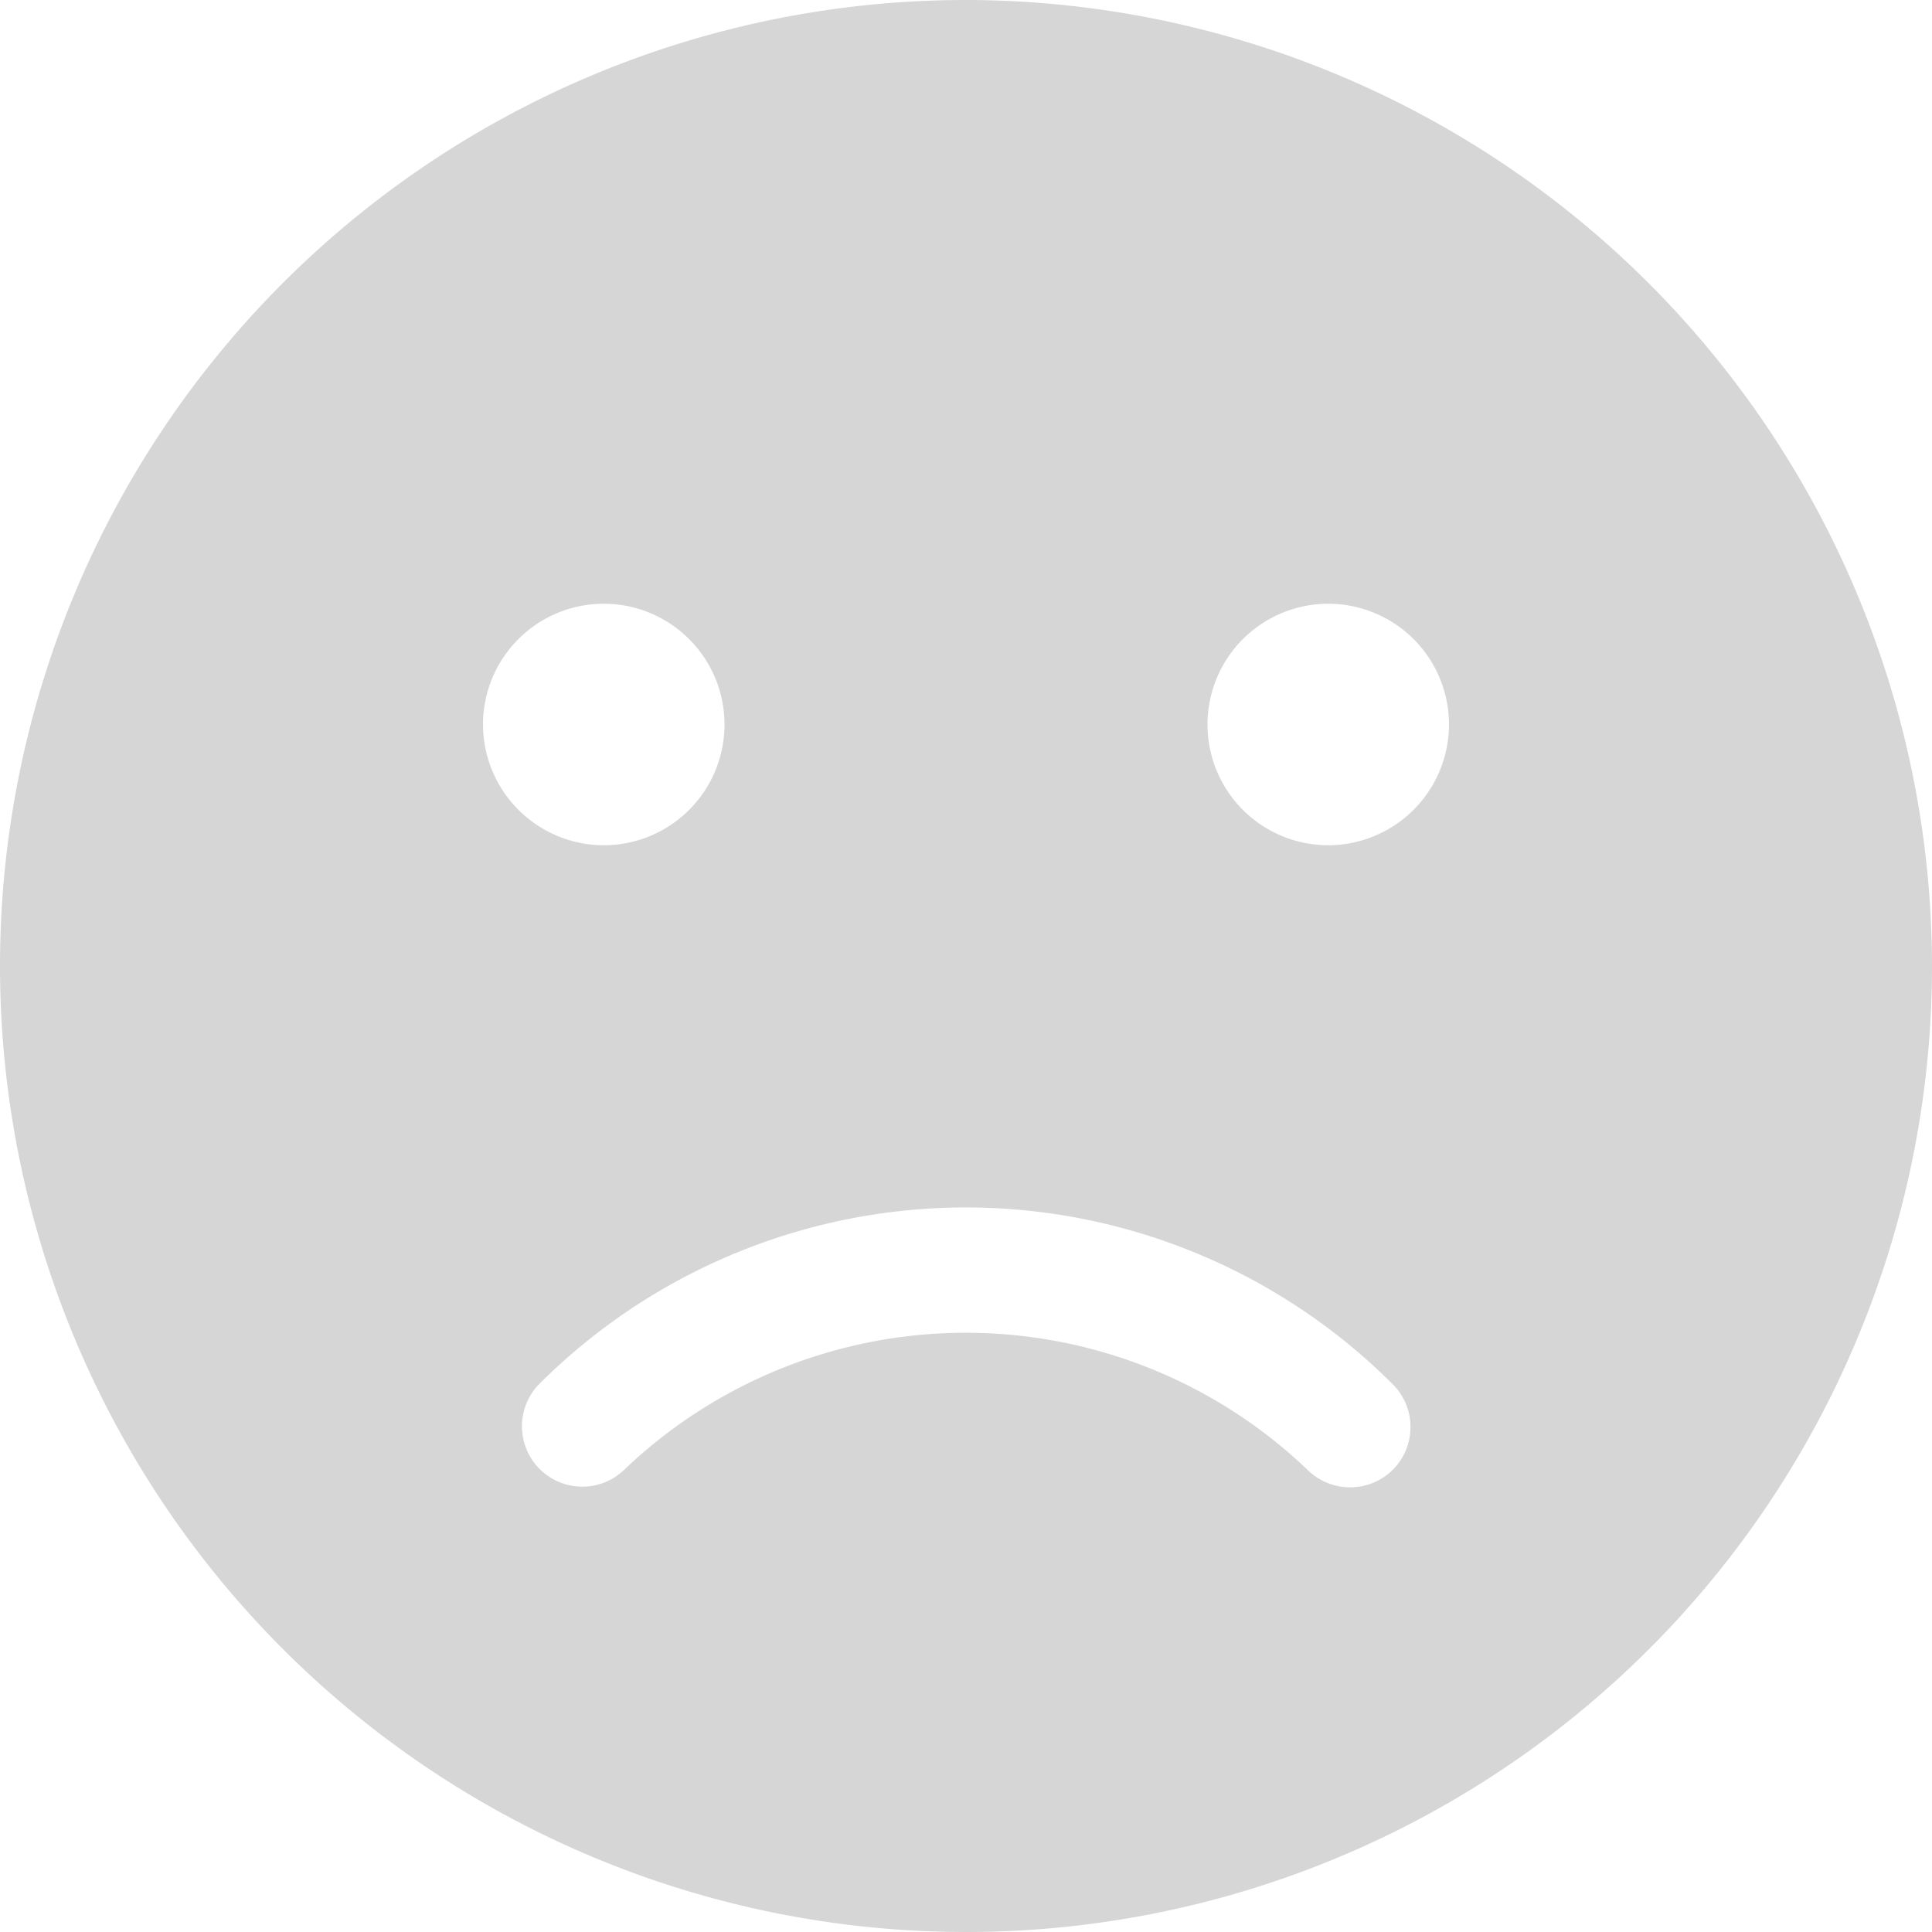 <svg id="sad" xmlns="http://www.w3.org/2000/svg" width="56" height="56" viewBox="0 0 56 56">
  <g id="Group_1646" data-name="Group 1646">
    <path id="Path_558" data-name="Path 558" d="M28,0A28,28,0,1,0,56,28,28.033,28.033,0,0,0,28,0ZM14,21a3.5,3.5,0,1,1,3.5,3.5A3.506,3.506,0,0,1,14,21ZM40.373,42.6a1.758,1.758,0,0,1-2.478,0,14.331,14.331,0,0,0-19.8,0,1.75,1.75,0,0,1-2.475-2.474,17.5,17.5,0,0,1,24.752,0A1.751,1.751,0,0,1,40.373,42.6ZM38.5,24.5A3.5,3.5,0,1,1,42,21,3.506,3.506,0,0,1,38.5,24.5Z" fill="rgba(51,51,51,0.2)"/>
  </g>
</svg>
